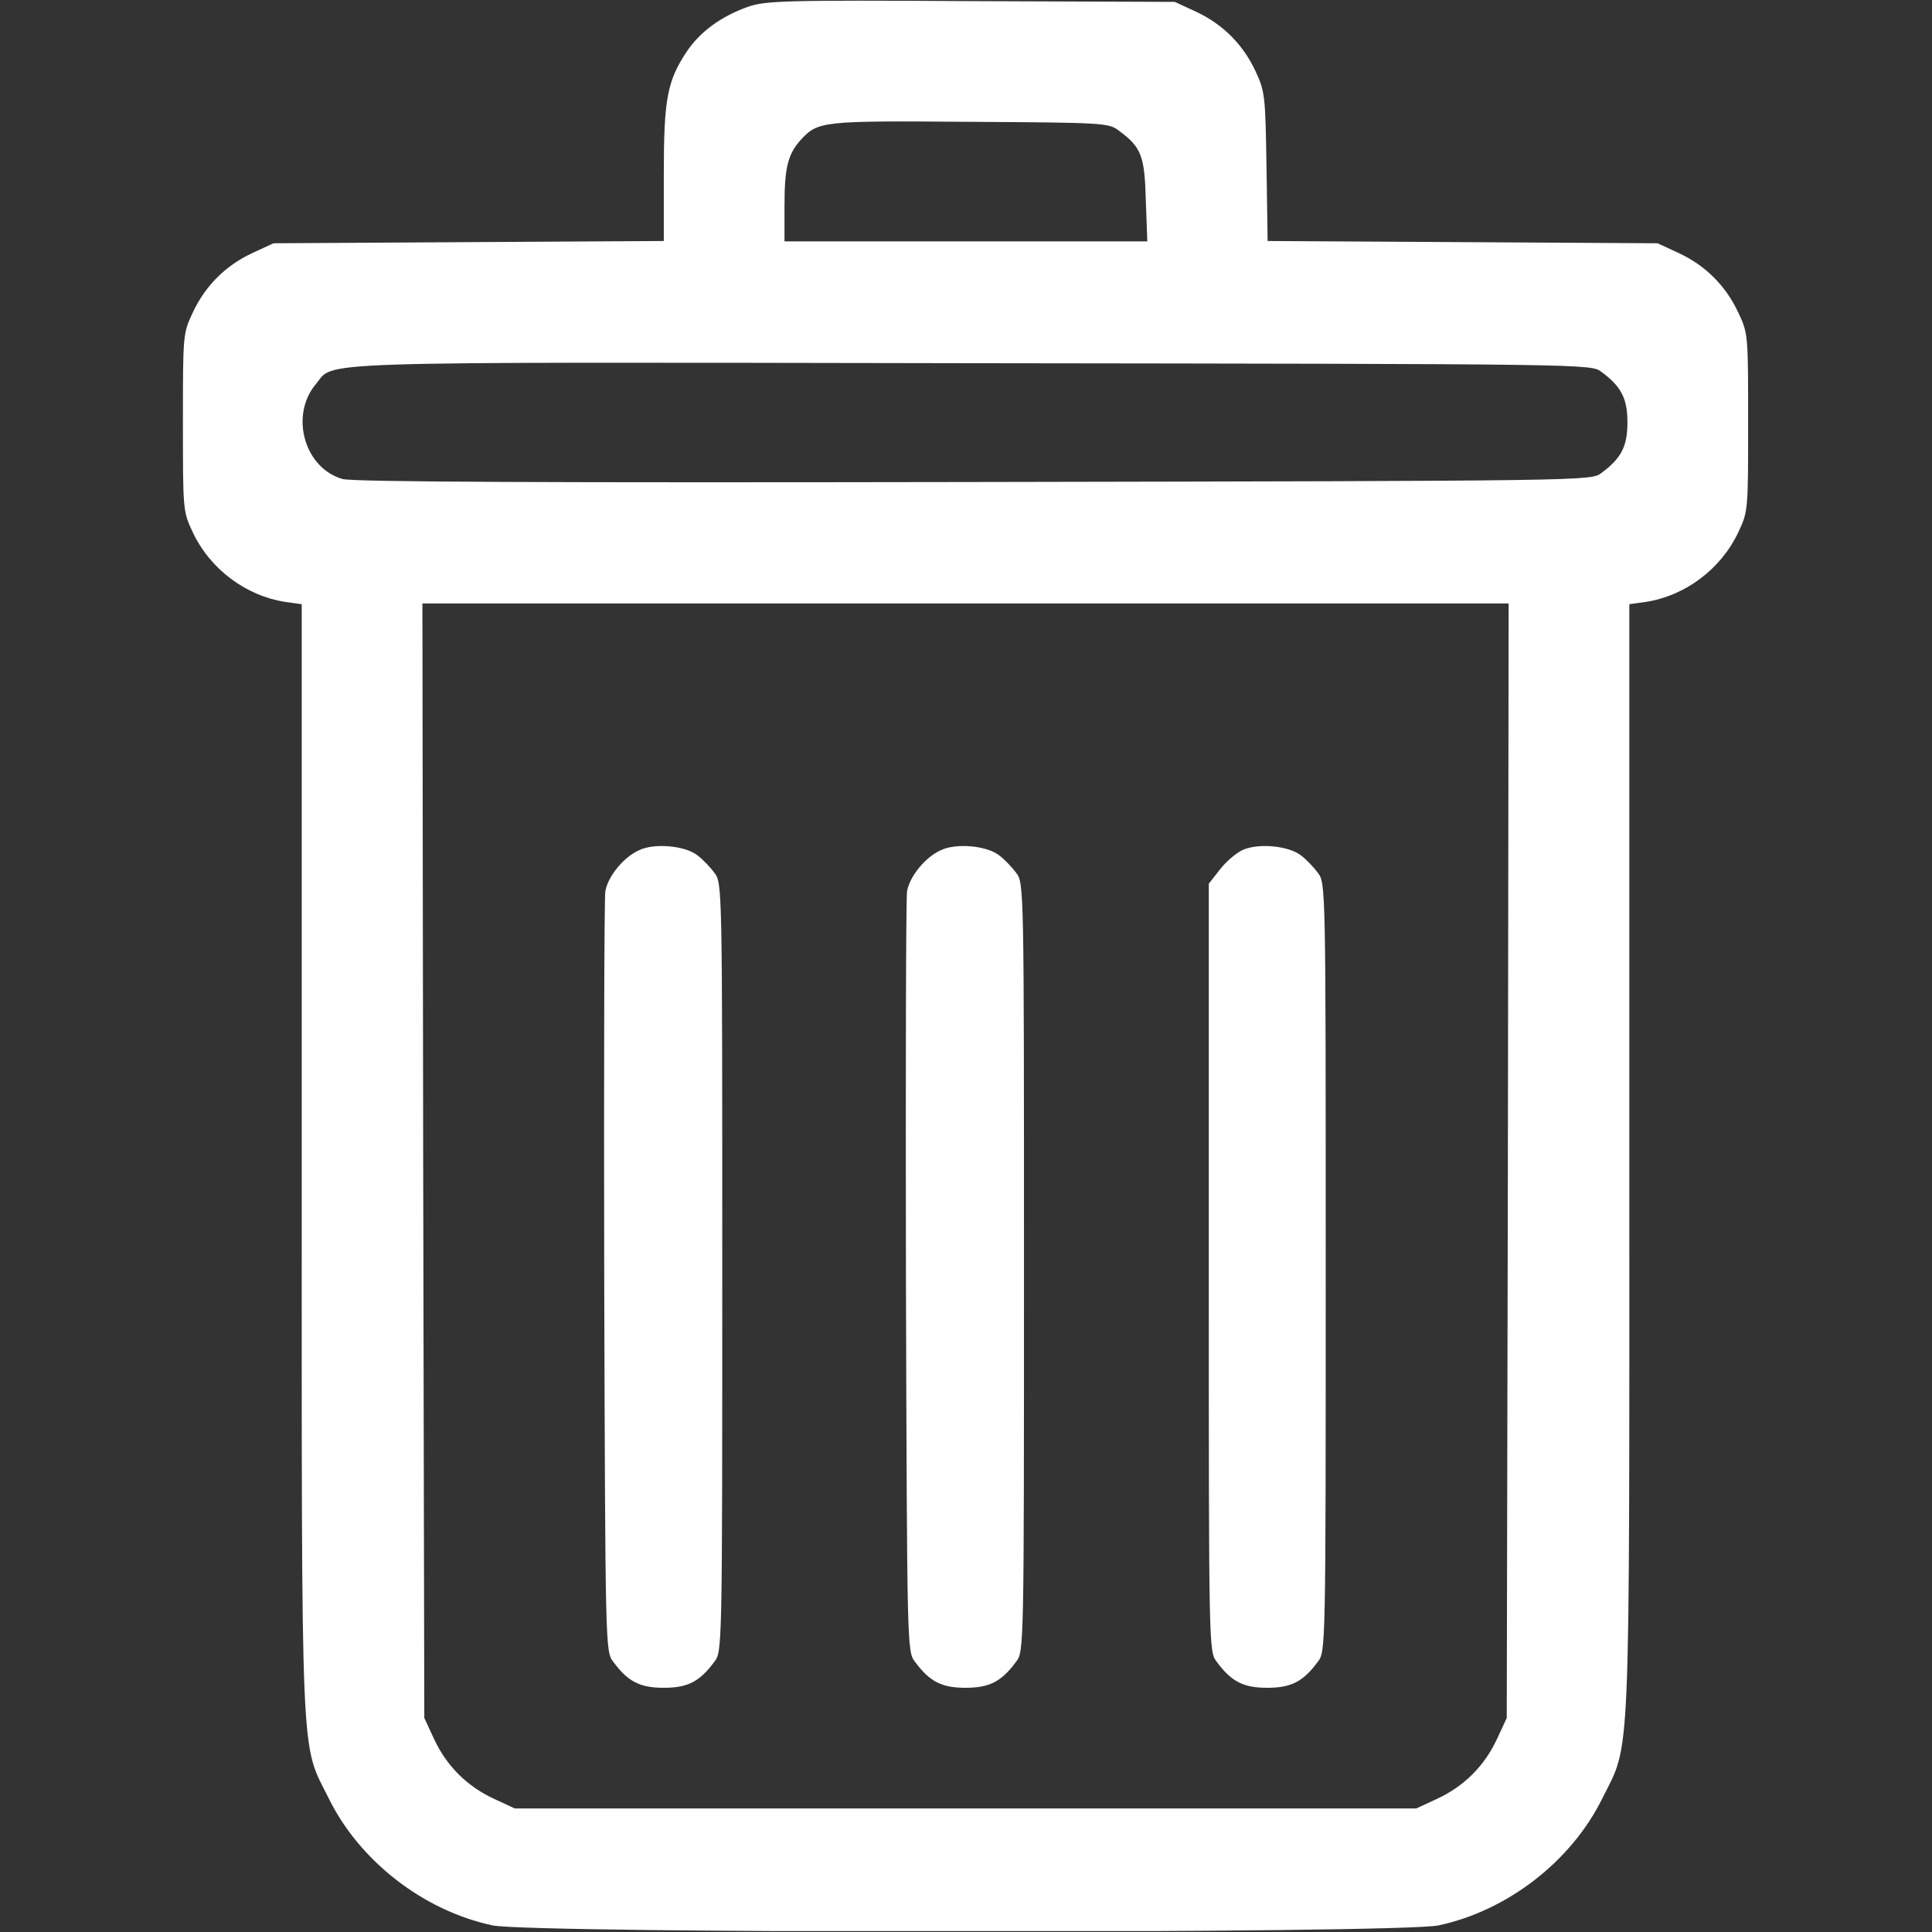 <svg width="683" height="683" viewBox="0 0 683 683" fill="none" xmlns="http://www.w3.org/2000/svg">
<rect x="0" y="0" width="683" height="683" fill="#333333" stroke="none"/>
<g clip-path="url(#clip0_204_11)">
<path d="M264.4 2.4C254.8 5.867 247.467 11.2 242.667 18.4C235.867 28.667 234.667 35.2 234.667 61.467V85.2L165.733 85.6L96.667 86L89.2 89.467C79.733 93.867 72.533 101.067 68.133 110.533C64.667 117.867 64.667 118.267 64.667 149.333C64.667 180.4 64.667 180.8 68.133 188.133C74.267 201.2 86.933 210.667 100.933 212.8L106.667 213.6V409.867C106.667 628.933 106.133 615.467 116.267 635.867C127.2 658 149.733 675.467 174.133 680.667C187.867 683.6 494.8 683.6 508.533 680.667C532.933 675.467 555.467 658 566.4 635.867C576.533 615.467 576 628.933 576 409.867V213.6L581.733 212.8C595.733 210.667 608.4 201.2 614.533 188.133C618 180.8 618 180.4 618 149.333C618 118.267 618 117.867 614.533 110.533C610.133 101.067 602.933 93.867 593.467 89.467L586 86L517.067 85.6L448.133 85.2L447.733 58.933C447.333 33.867 447.2 32.4 443.867 25.2C439.467 15.733 432.267 8.533 422.8 4.133L415.333 0.667L343.333 0.4C276.8 -3.06219e-06 270.8 0.267 264.4 2.4ZM395.467 46.133C403.467 52 404.667 55.067 405.067 70.8L405.6 85.333H341.467H277.333V72.8C277.333 59.2 278.533 54.533 283.067 49.467C289.2 42.8 290.533 42.667 342.933 43.067C390 43.333 392 43.467 395.467 46.133ZM566.133 131.467C573.2 136.667 575.333 140.933 575.333 149.333C575.333 157.733 573.2 162 566.133 167.2C562.533 170 562.267 170 344.267 170.4C193.733 170.667 124.533 170.4 121.067 169.333C107.6 165.467 102.4 146.933 111.6 135.867C118.667 127.6 103.333 128 342.933 128.4C562.4 128.667 562.533 128.667 566.133 131.467ZM533.067 410.267L532.667 607.333L529.2 614.8C524.8 624.267 517.6 631.467 508.133 635.867L500.667 639.333H341.333H182L174.533 635.867C165.067 631.467 157.867 624.267 153.467 614.8L150 607.333L149.6 410.267L149.333 213.333H341.333H533.333L533.067 410.267Z" fill="white"/>
<path d="M226 300.533C220.533 302.933 214.933 309.733 214 315.067C213.6 317.467 213.467 378.8 213.6 451.6C214 582.8 214 583.867 216.8 587.467C222 594.533 226.267 596.667 234.667 596.667C243.067 596.667 247.333 594.533 252.533 587.467C255.333 583.867 255.333 583.067 255.333 448C255.333 312.933 255.333 312.133 252.533 308.533C251.067 306.533 248.267 303.6 246.4 302.267C242 298.933 231.333 298 226 300.533Z" fill="white"/>
<path d="M332.667 300.533C327.2 302.933 321.6 309.733 320.667 315.067C320.267 317.467 320.133 378.8 320.267 451.6C320.667 582.8 320.667 583.867 323.467 587.467C328.667 594.533 332.933 596.667 341.333 596.667C349.733 596.667 354 594.533 359.2 587.467C362 583.867 362 583.067 362 448C362 312.933 362 312.133 359.2 308.533C357.733 306.533 354.933 303.6 353.067 302.267C348.667 298.933 338 298 332.667 300.533Z" fill="white"/>
<path d="M439.2 300.533C436.933 301.6 433.333 304.667 431.2 307.467L427.333 312.4V448.133C427.333 583.067 427.333 583.867 430.133 587.467C435.333 594.533 439.6 596.667 448 596.667C456.4 596.667 460.667 594.533 465.867 587.467C468.667 583.867 468.667 583.067 468.667 448C468.667 312.933 468.667 312.133 465.867 308.533C464.4 306.533 461.6 303.6 459.733 302.267C455.2 298.933 444.667 298 439.2 300.533Z" fill="white"/>
</g>
<defs>
<clipPath id="clip0_204_11">
<rect width="682.667" height="682.667" fill="white"/>
</clipPath>
</defs>
</svg>

